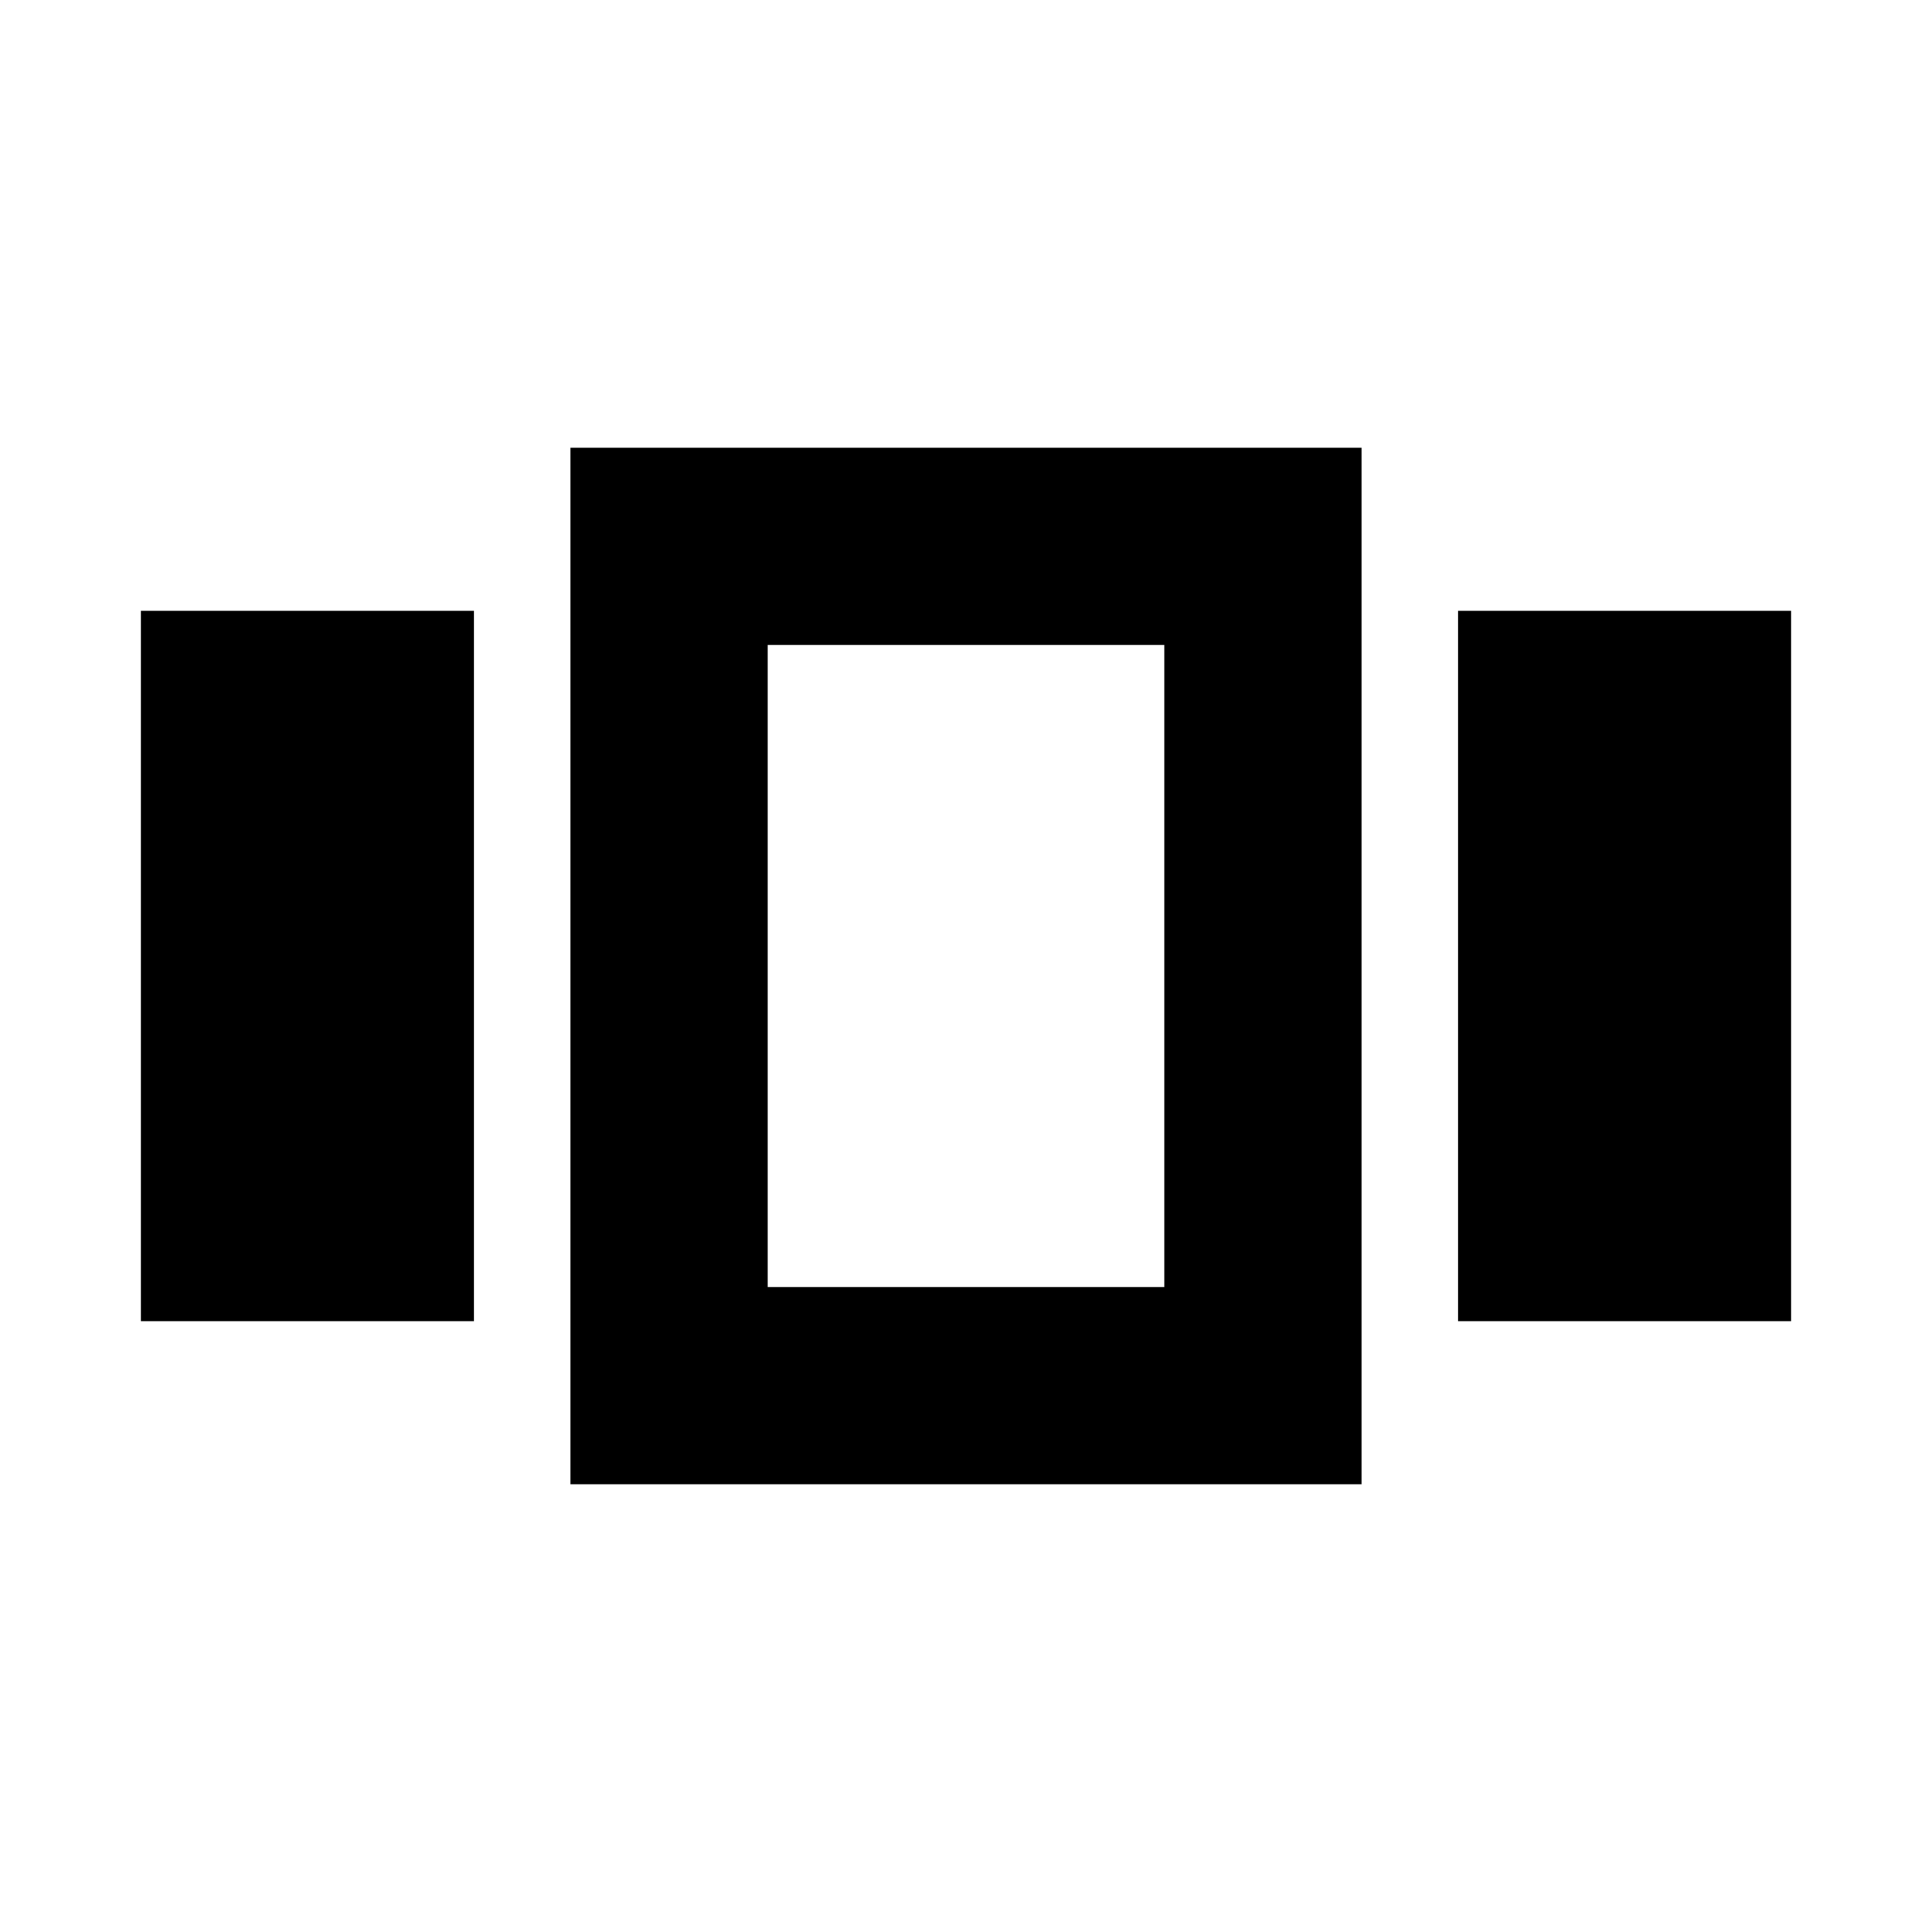 <svg xmlns="http://www.w3.org/2000/svg" height="20" viewBox="0 -960 960 960" width="20"><path d="M69.999-656.479h165.479v352.958H69.998v-352.958Zm213.479-81.044h393.044v515.046H283.478v-515.046Zm98.001 98.002v319.042-319.042Zm343.043-16.958h165.479v352.958H724.522v-352.958Zm-343.043 16.958v319.042h197.042v-319.042H381.479Z"/></svg>